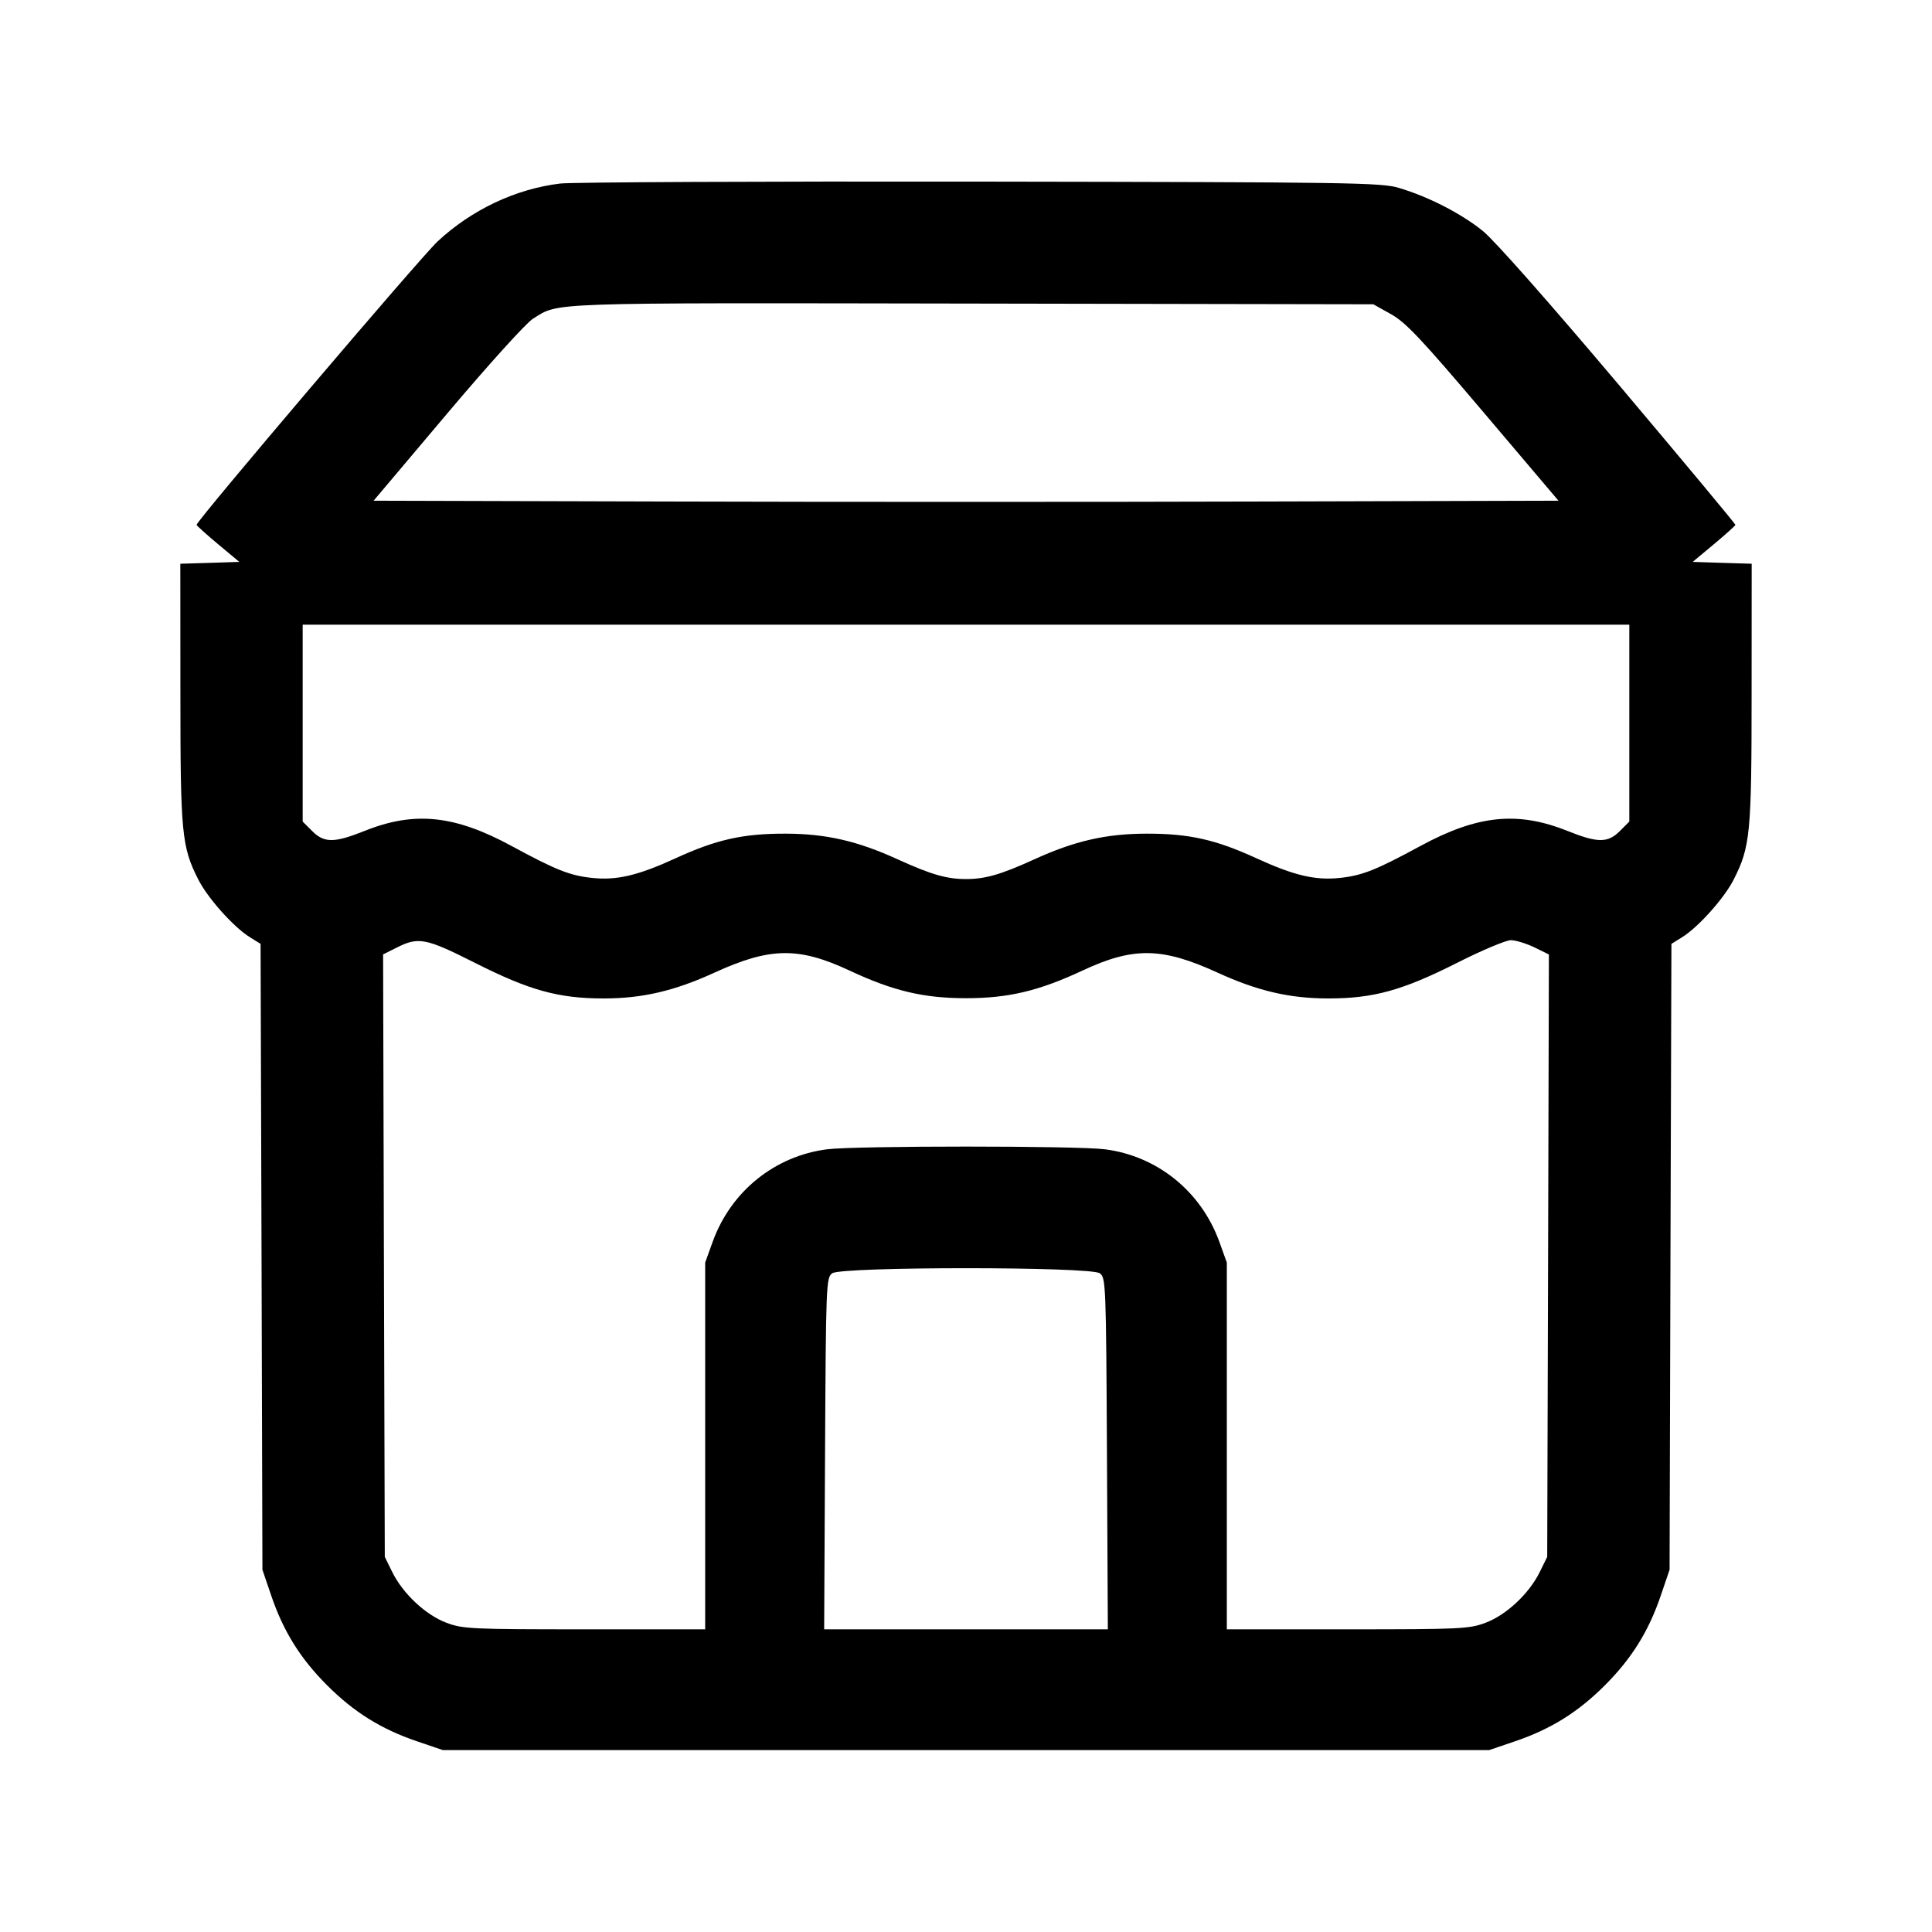 <svg fill="none" xmlns="http://www.w3.org/2000/svg" viewBox="0 0 24 24"><path d="M6.958 2.280 C 6.405 2.347,5.859 2.605,5.435 3.000 C 5.220 3.201,2.437 6.474,2.442 6.520 C 2.444 6.531,2.564 6.639,2.709 6.760 L 2.973 6.980 2.607 6.992 L 2.240 7.003 2.241 8.612 C 2.241 10.355,2.257 10.520,2.464 10.927 C 2.581 11.158,2.904 11.519,3.105 11.643 L 3.237 11.725 3.249 15.612 L 3.260 19.500 3.369 19.820 C 3.520 20.265,3.731 20.603,4.064 20.936 C 4.397 21.269,4.735 21.480,5.180 21.631 L 5.500 21.740 12.000 21.740 L 18.500 21.740 18.820 21.631 C 19.265 21.480,19.603 21.269,19.936 20.936 C 20.269 20.603,20.480 20.265,20.631 19.820 L 20.740 19.500 20.751 15.612 L 20.763 11.725 20.895 11.643 C 21.096 11.519,21.419 11.158,21.536 10.927 C 21.743 10.520,21.759 10.355,21.759 8.612 L 21.760 7.003 21.393 6.992 L 21.027 6.980 21.291 6.760 C 21.436 6.639,21.556 6.531,21.558 6.520 C 21.559 6.509,20.907 5.726,20.110 4.781 C 19.241 3.752,18.564 2.985,18.420 2.869 C 18.153 2.653,17.744 2.443,17.380 2.335 C 17.156 2.268,16.806 2.263,12.180 2.256 C 9.452 2.252,7.102 2.263,6.958 2.280 M17.280 3.903 C 17.464 4.006,17.653 4.207,18.430 5.123 L 19.360 6.220 15.680 6.230 C 13.656 6.236,10.344 6.236,8.320 6.230 L 4.641 6.220 5.556 5.136 C 6.070 4.527,6.537 4.011,6.621 3.959 C 6.953 3.754,6.714 3.762,12.060 3.771 L 17.060 3.780 17.280 3.903 M20.240 8.983 L 20.240 10.206 20.123 10.323 C 19.973 10.473,19.848 10.473,19.471 10.322 C 18.852 10.074,18.354 10.125,17.647 10.508 C 17.094 10.808,16.921 10.877,16.643 10.906 C 16.338 10.938,16.075 10.876,15.608 10.662 C 15.101 10.429,14.770 10.355,14.243 10.356 C 13.739 10.357,13.349 10.446,12.844 10.677 C 12.433 10.864,12.240 10.920,12.000 10.920 C 11.760 10.920,11.567 10.864,11.156 10.677 C 10.651 10.446,10.261 10.357,9.757 10.356 C 9.230 10.355,8.899 10.429,8.392 10.662 C 7.925 10.876,7.662 10.938,7.357 10.906 C 7.079 10.877,6.906 10.808,6.353 10.508 C 5.646 10.125,5.148 10.074,4.529 10.322 C 4.152 10.473,4.027 10.473,3.877 10.323 L 3.760 10.206 3.760 8.983 L 3.760 7.760 12.000 7.760 L 20.240 7.760 20.240 8.983 M5.900 11.961 C 6.580 12.304,6.938 12.403,7.500 12.403 C 7.981 12.403,8.381 12.309,8.876 12.082 C 9.567 11.766,9.920 11.761,10.554 12.057 C 11.095 12.310,11.474 12.400,12.000 12.400 C 12.526 12.400,12.905 12.310,13.446 12.057 C 14.080 11.761,14.433 11.766,15.124 12.082 C 15.619 12.309,16.019 12.403,16.500 12.403 C 17.062 12.403,17.420 12.304,18.100 11.961 C 18.408 11.805,18.709 11.679,18.769 11.679 C 18.829 11.680,18.960 11.720,19.060 11.768 L 19.241 11.857 19.231 15.598 L 19.220 19.340 19.127 19.529 C 18.995 19.797,18.711 20.063,18.453 20.159 C 18.251 20.235,18.143 20.240,16.738 20.240 L 15.240 20.240 15.240 17.962 L 15.240 15.684 15.146 15.423 C 14.919 14.799,14.377 14.361,13.727 14.277 C 13.380 14.232,10.620 14.232,10.273 14.277 C 9.623 14.361,9.081 14.799,8.854 15.423 L 8.760 15.684 8.760 17.962 L 8.760 20.240 7.262 20.240 C 5.857 20.240,5.749 20.235,5.547 20.159 C 5.289 20.063,5.005 19.797,4.873 19.529 L 4.780 19.340 4.769 15.598 L 4.759 11.856 4.929 11.771 C 5.199 11.635,5.290 11.653,5.900 11.961 M13.662 15.817 C 13.737 15.872,13.740 15.948,13.751 18.057 L 13.762 20.240 12.000 20.240 L 10.238 20.240 10.249 18.057 C 10.260 15.948,10.263 15.872,10.338 15.817 C 10.453 15.733,13.547 15.733,13.662 15.817 " stroke="none" fill-rule="evenodd" fill="currentColor"/></svg>